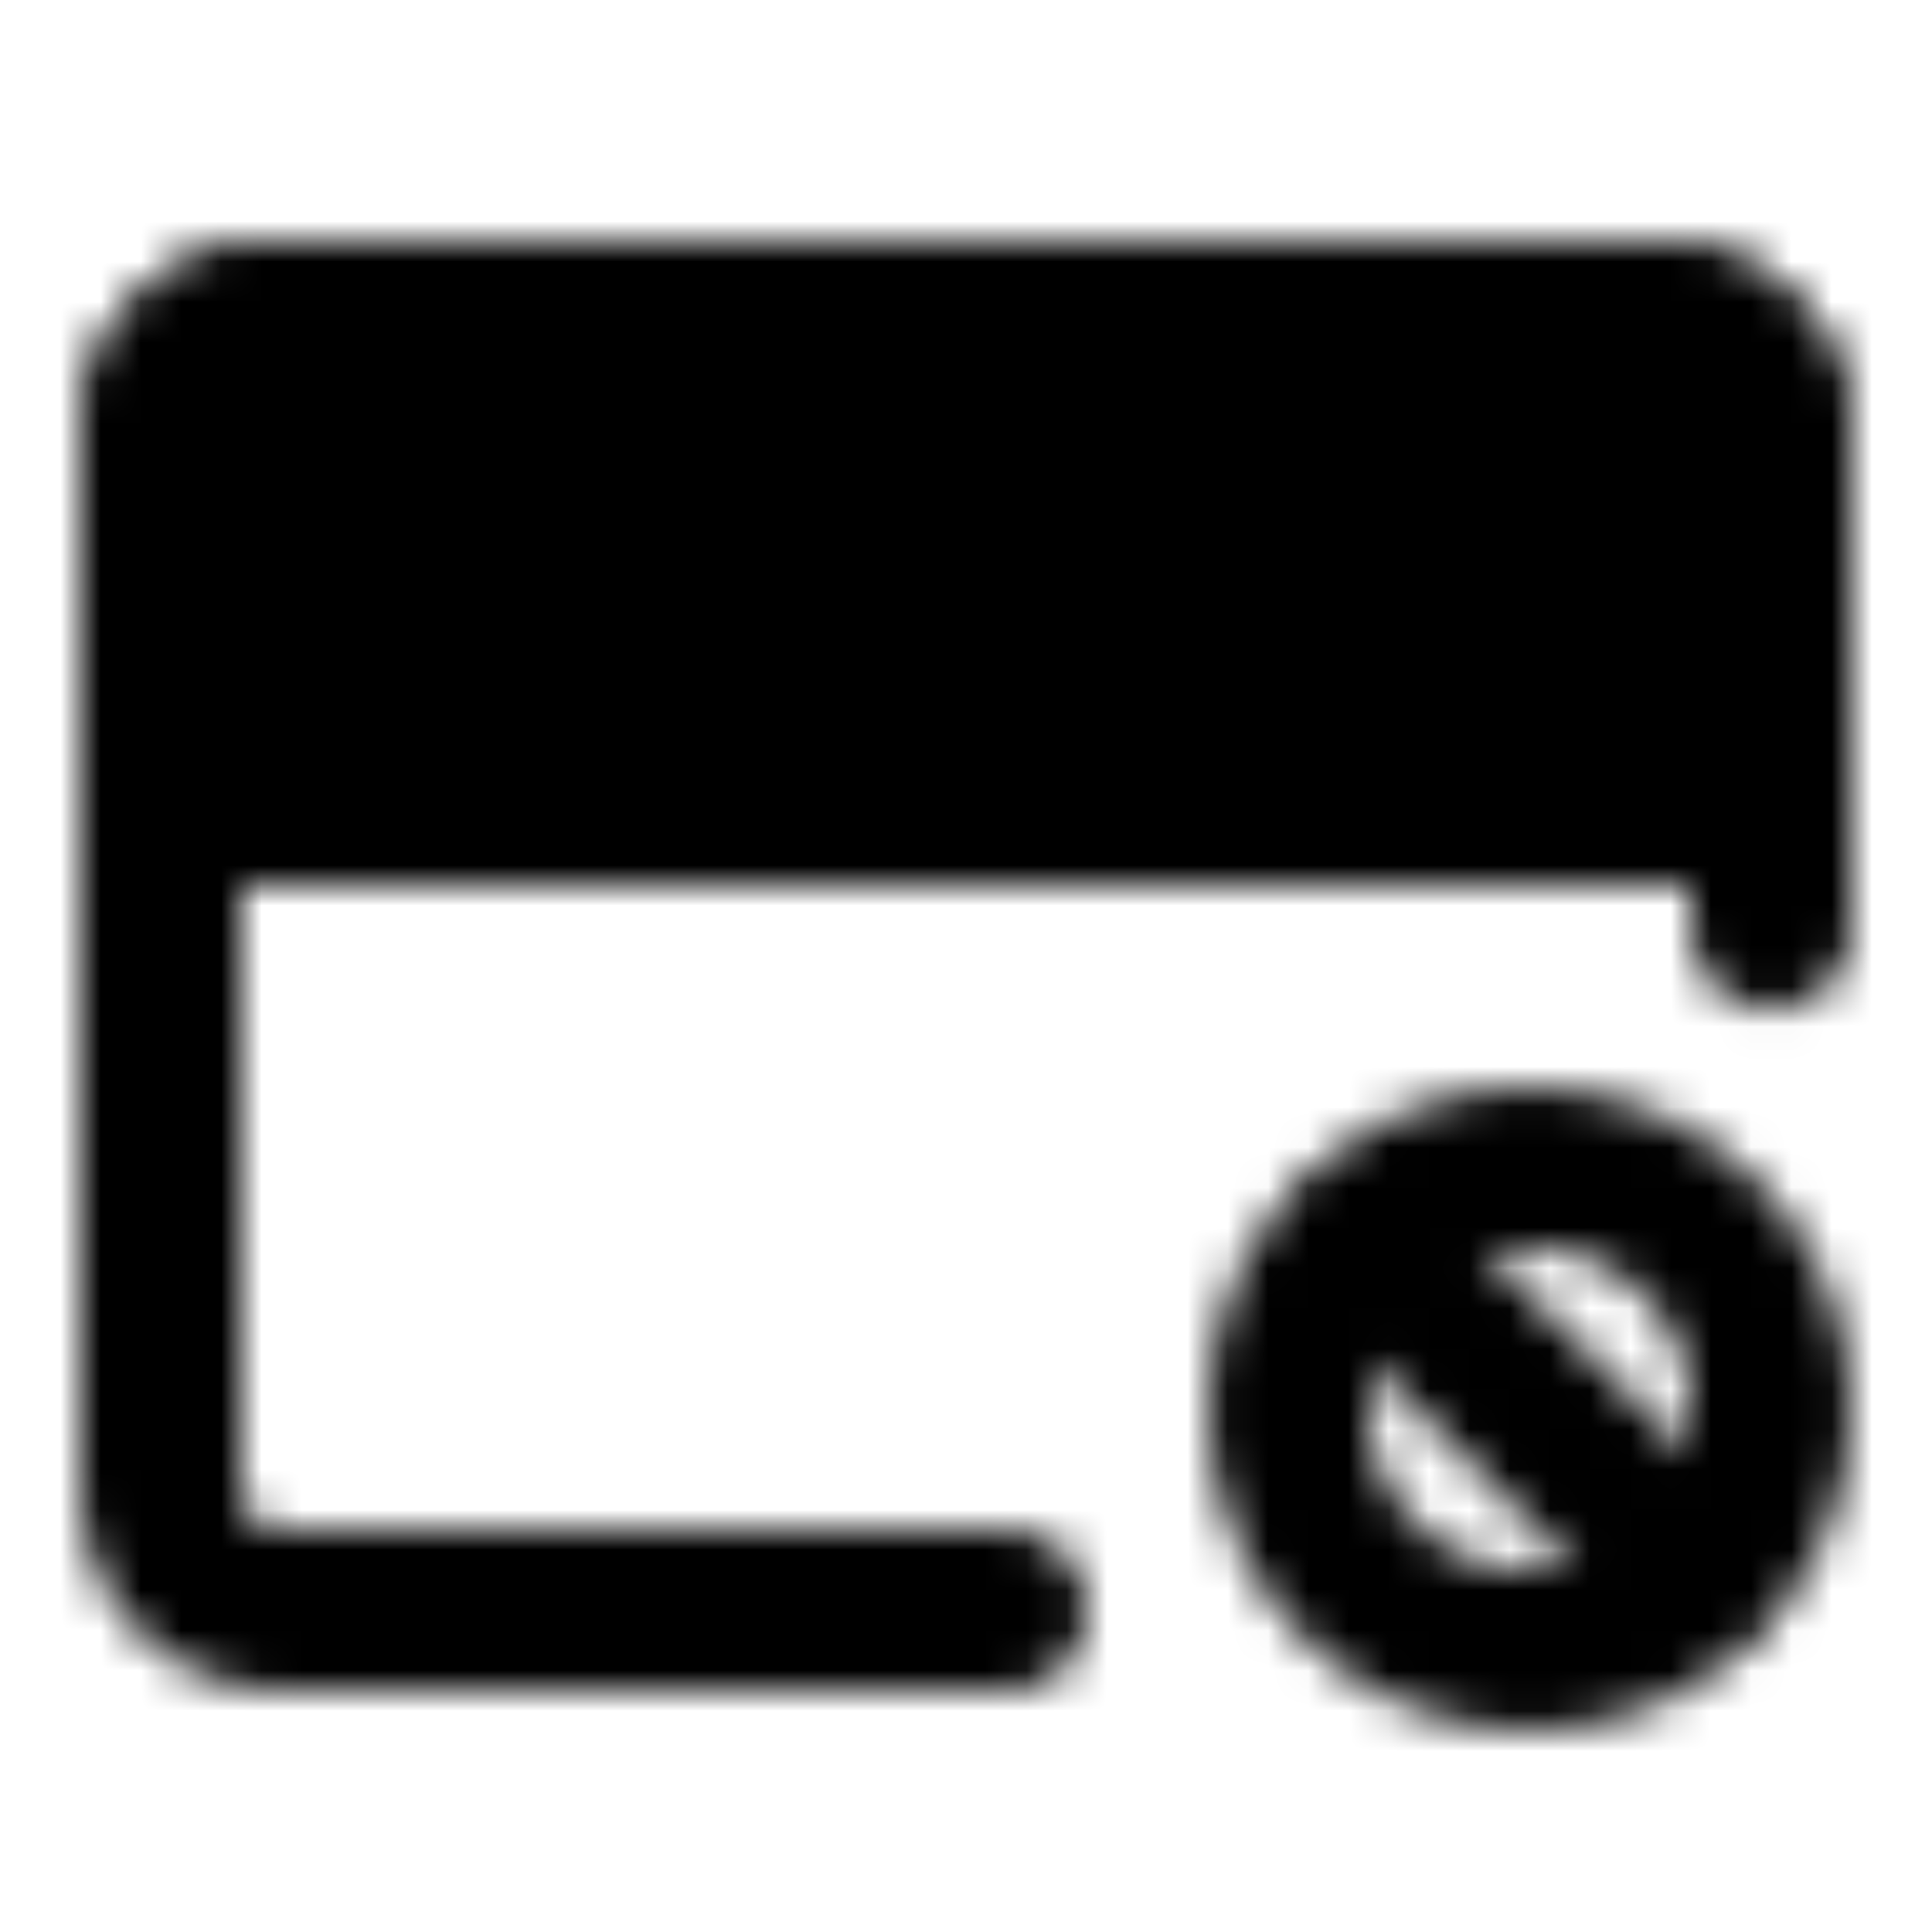 <svg xmlns="http://www.w3.org/2000/svg" width="1em" height="1em" viewBox="0 0 48 48"><defs><mask id="ipSDisabaledWeb0"><g fill="none"><path stroke="#fff" stroke-linecap="round" stroke-linejoin="round" stroke-width="4" d="M25 40H7a3 3 0 0 1-3-3V11a3 3 0 0 1 3-3h34a3 3 0 0 1 3 3v12.059"/><circle cx="38" cy="35" r="6" stroke="#fff" stroke-width="4"/><path stroke="#fff" stroke-linecap="round" stroke-linejoin="round" stroke-width="4" d="m34 31l8 8"/><path fill="#fff" stroke="#fff" stroke-width="4" d="M4 11a3 3 0 0 1 3-3h34a3 3 0 0 1 3 3v9H4z"/><circle r="2" fill="#000" transform="matrix(0 -1 -1 0 10 14)"/><circle r="2" fill="#000" transform="matrix(0 -1 -1 0 16 14)"/></g></mask></defs><path fill="currentColor" d="M0 0h48v48H0z" mask="url(#ipSDisabaledWeb0)"/></svg>